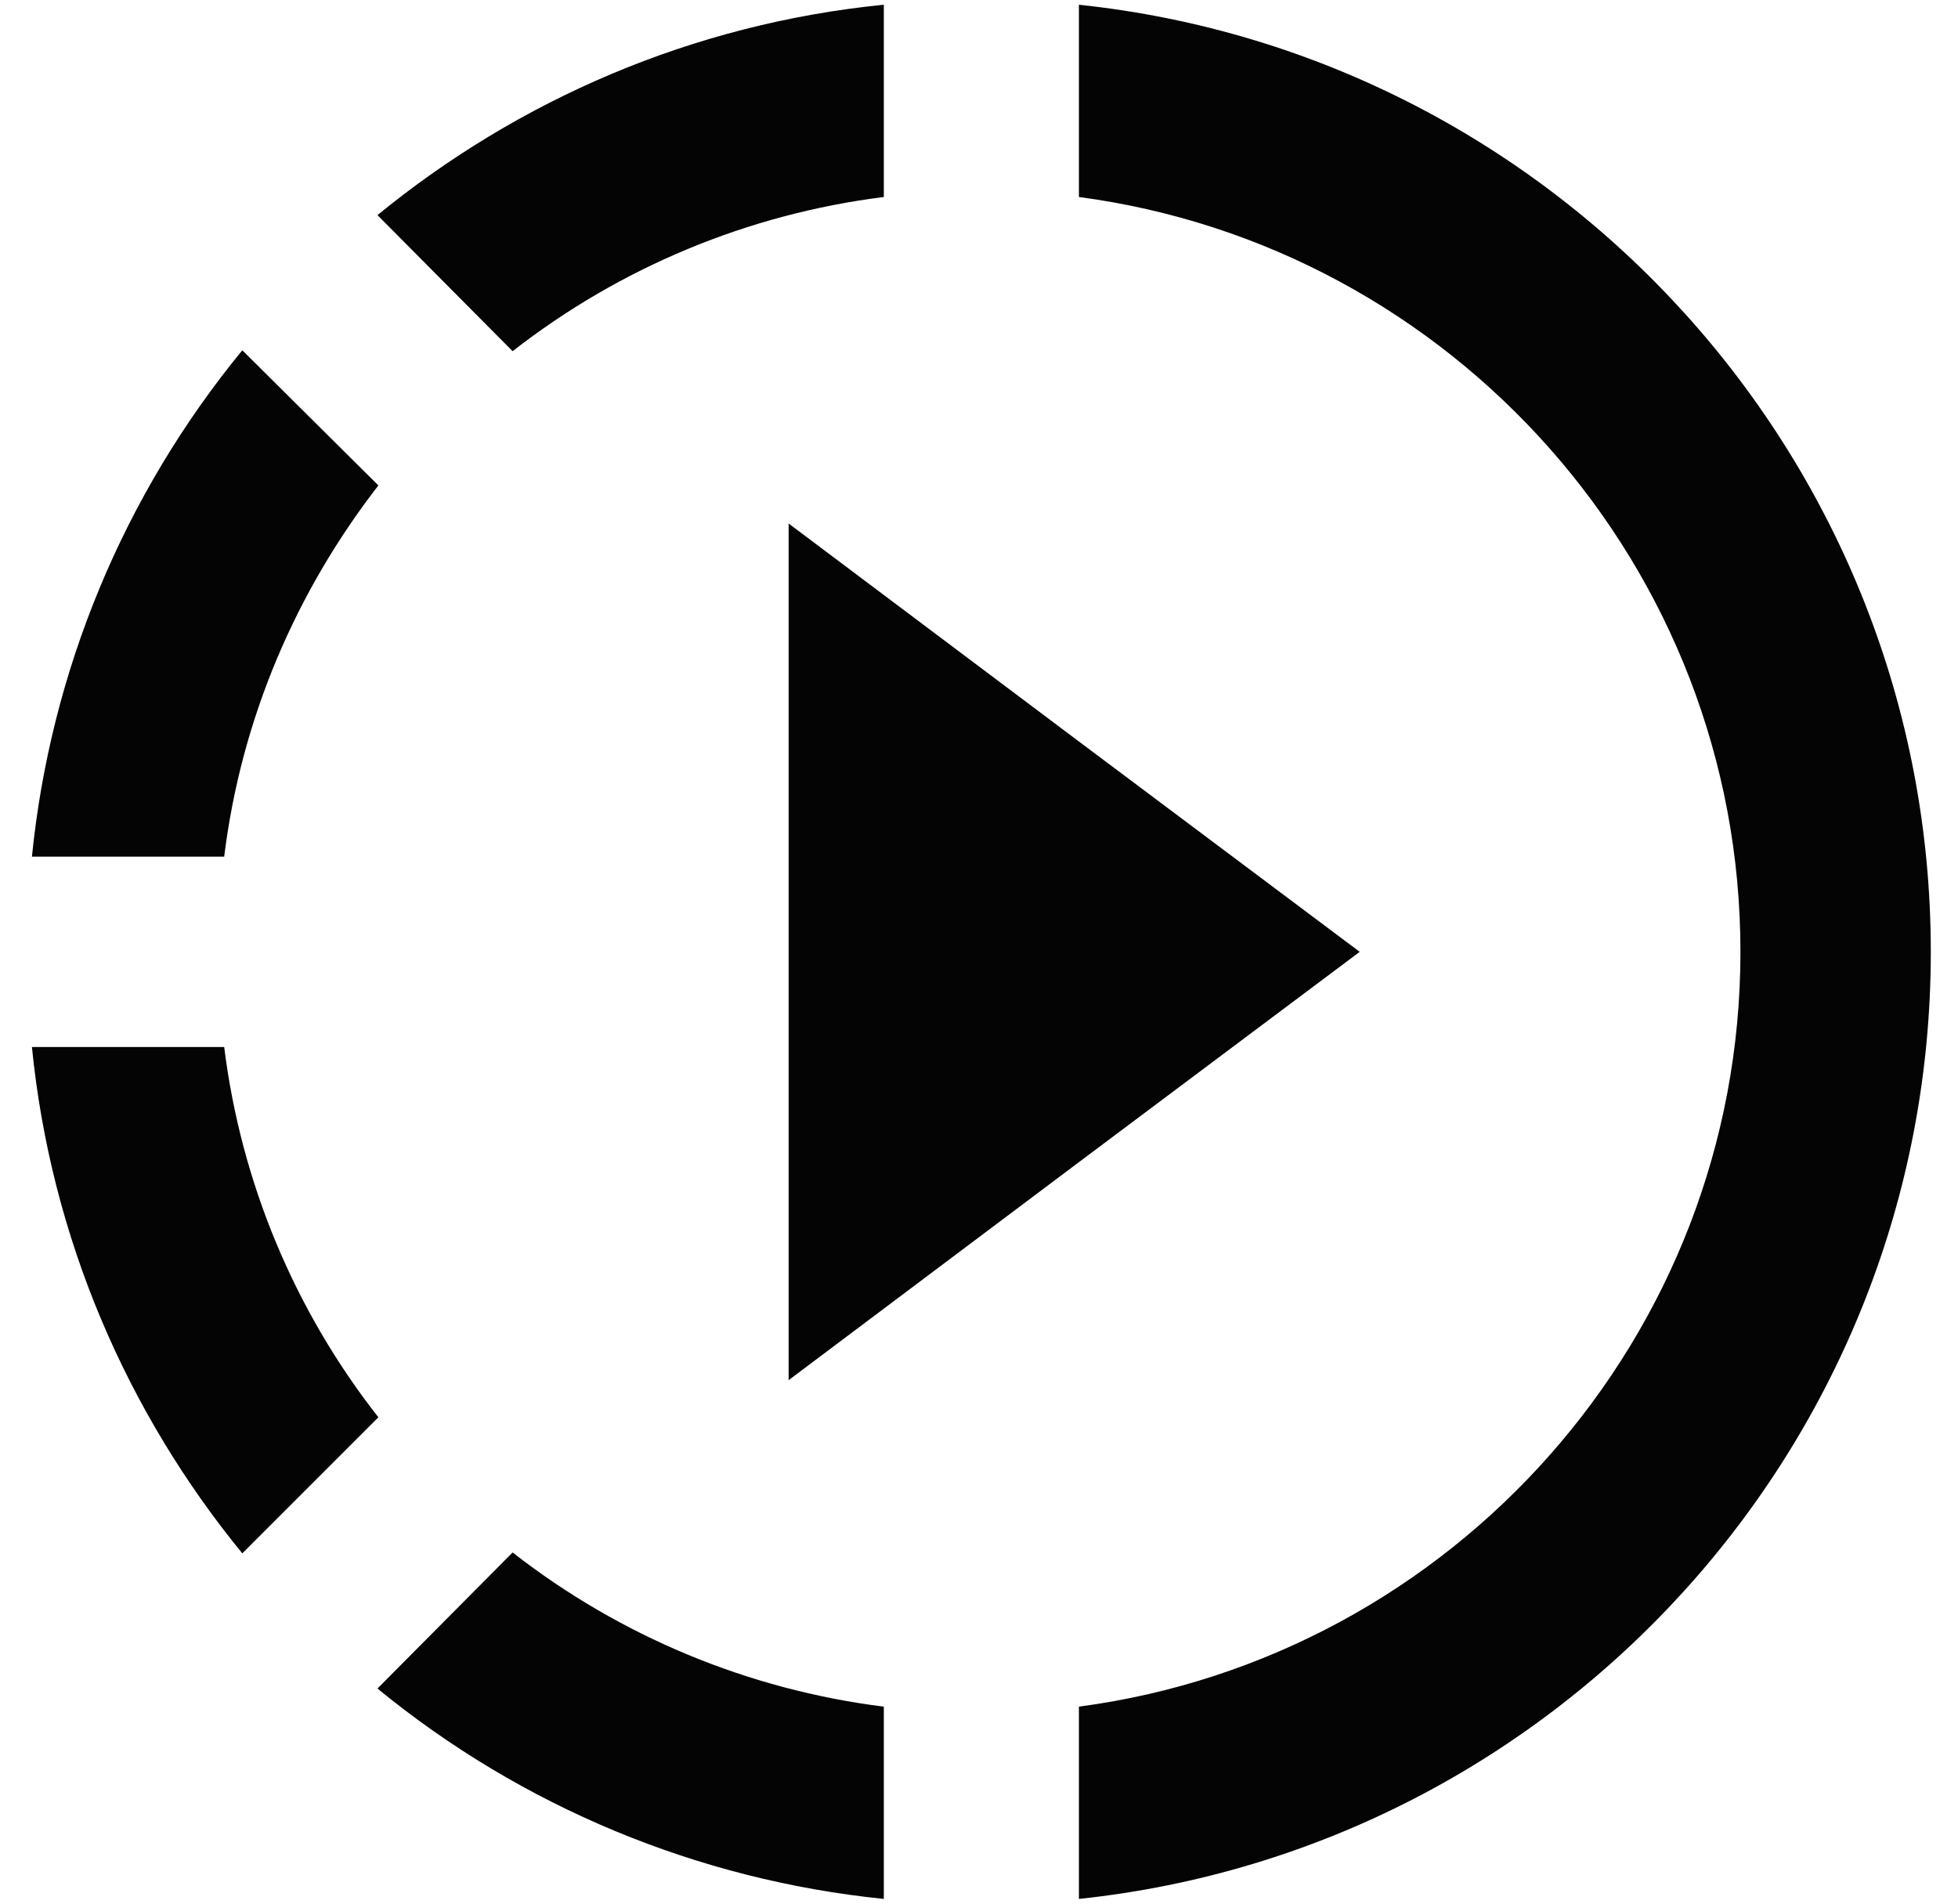 <svg width="36" height="35" viewBox="0 0 36 35" fill="none" xmlns="http://www.w3.org/2000/svg">
<path d="M19.837 13.633L14.5 9.625V25.375L19.837 21.367L25 17.5L19.837 13.633ZM19.837 13.633L14.5 9.625V25.375L19.837 21.367L25 17.5L19.837 13.633ZM19.837 13.633L14.5 9.625V25.375L19.837 21.367L25 17.5L19.837 13.633ZM16.25 3.622V0.087C12.732 0.437 9.53 1.837 6.94 3.955L9.425 6.457C11.402 4.914 13.761 3.934 16.25 3.622ZM6.957 8.925L4.455 6.44C2.276 9.094 0.93 12.333 0.587 15.75H4.122C4.437 13.195 5.452 10.867 6.957 8.925ZM4.122 19.25H0.587C0.937 22.767 2.337 25.97 4.455 28.56L6.957 26.058C5.411 24.088 4.431 21.735 4.122 19.25ZM6.94 31.045C9.596 33.221 12.834 34.566 16.25 34.913V31.378C13.761 31.066 11.402 30.086 9.425 28.543L6.94 31.045ZM35.5 17.5C35.5 26.53 28.64 33.985 19.837 34.913V31.378C26.698 30.468 32 24.587 32 17.5C32 10.412 26.698 4.532 19.837 3.622V0.087C28.64 1.015 35.5 8.47 35.5 17.5Z" fill="#040404"/>
</svg>

